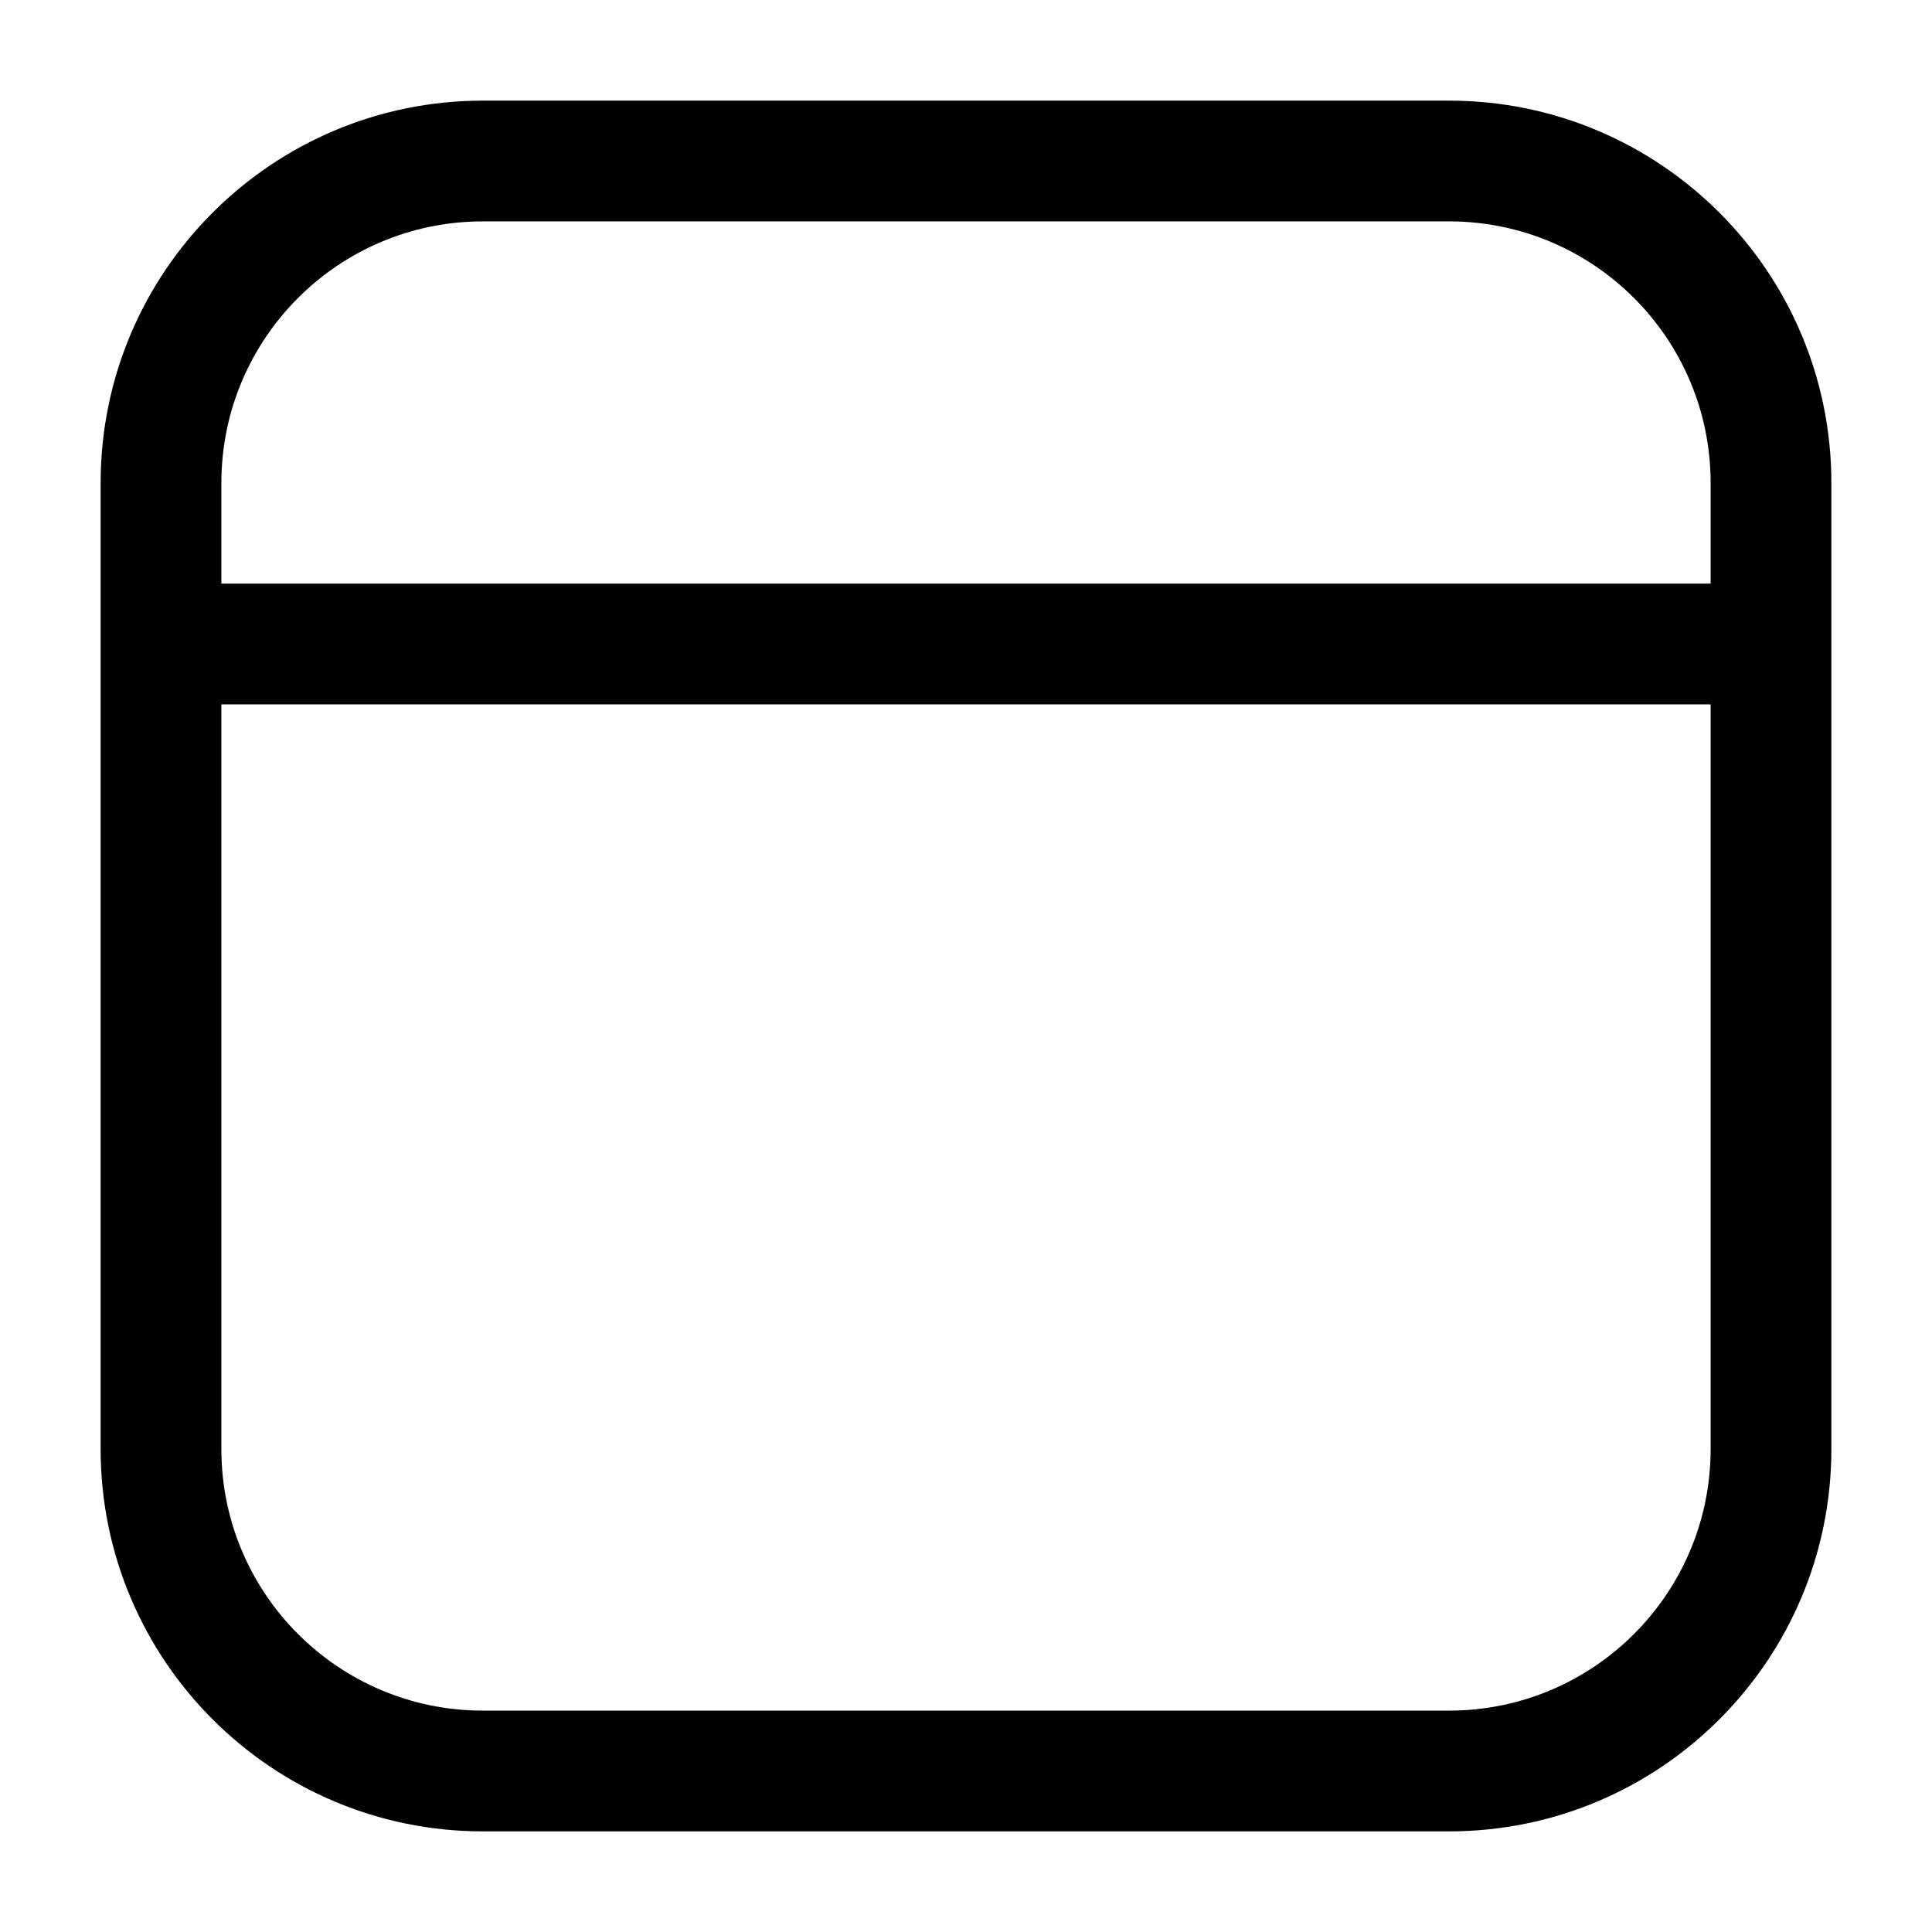 <svg width="20" height="20" viewBox="0 0 24 24" fill="none" xmlns="http://www.w3.org/2000/svg">
<path 
fill-rule="evenodd" 
clip-rule="evenodd"
 d="M6 1.25L18 1.25C20.623 1.25 22.75 3.377 22.75 6V18C22.75 20.623 20.623 22.75 18 22.75H6C3.377 22.75 1.25 20.623 1.25 18L1.25 8.001C1.25 8 1.25 8.001 1.25 8.001C1.25 8 1.25 8 1.25 7.999L1.25 6C1.25 3.377 3.377 1.25 6 1.25ZM2.75 8.75L2.75 18C2.75 19.795 4.205 21.25 6 21.25H18C19.795 21.25 21.25 19.795 21.25 18V8.75L2.75 8.75ZM21.25 7.25L2.75 7.25L2.75 6C2.75 4.205 4.205 2.75 6 2.75L18 2.75C19.795 2.75 21.25 4.205 21.25 6V7.25Z" 
 fill="currentColor"/>
</svg>